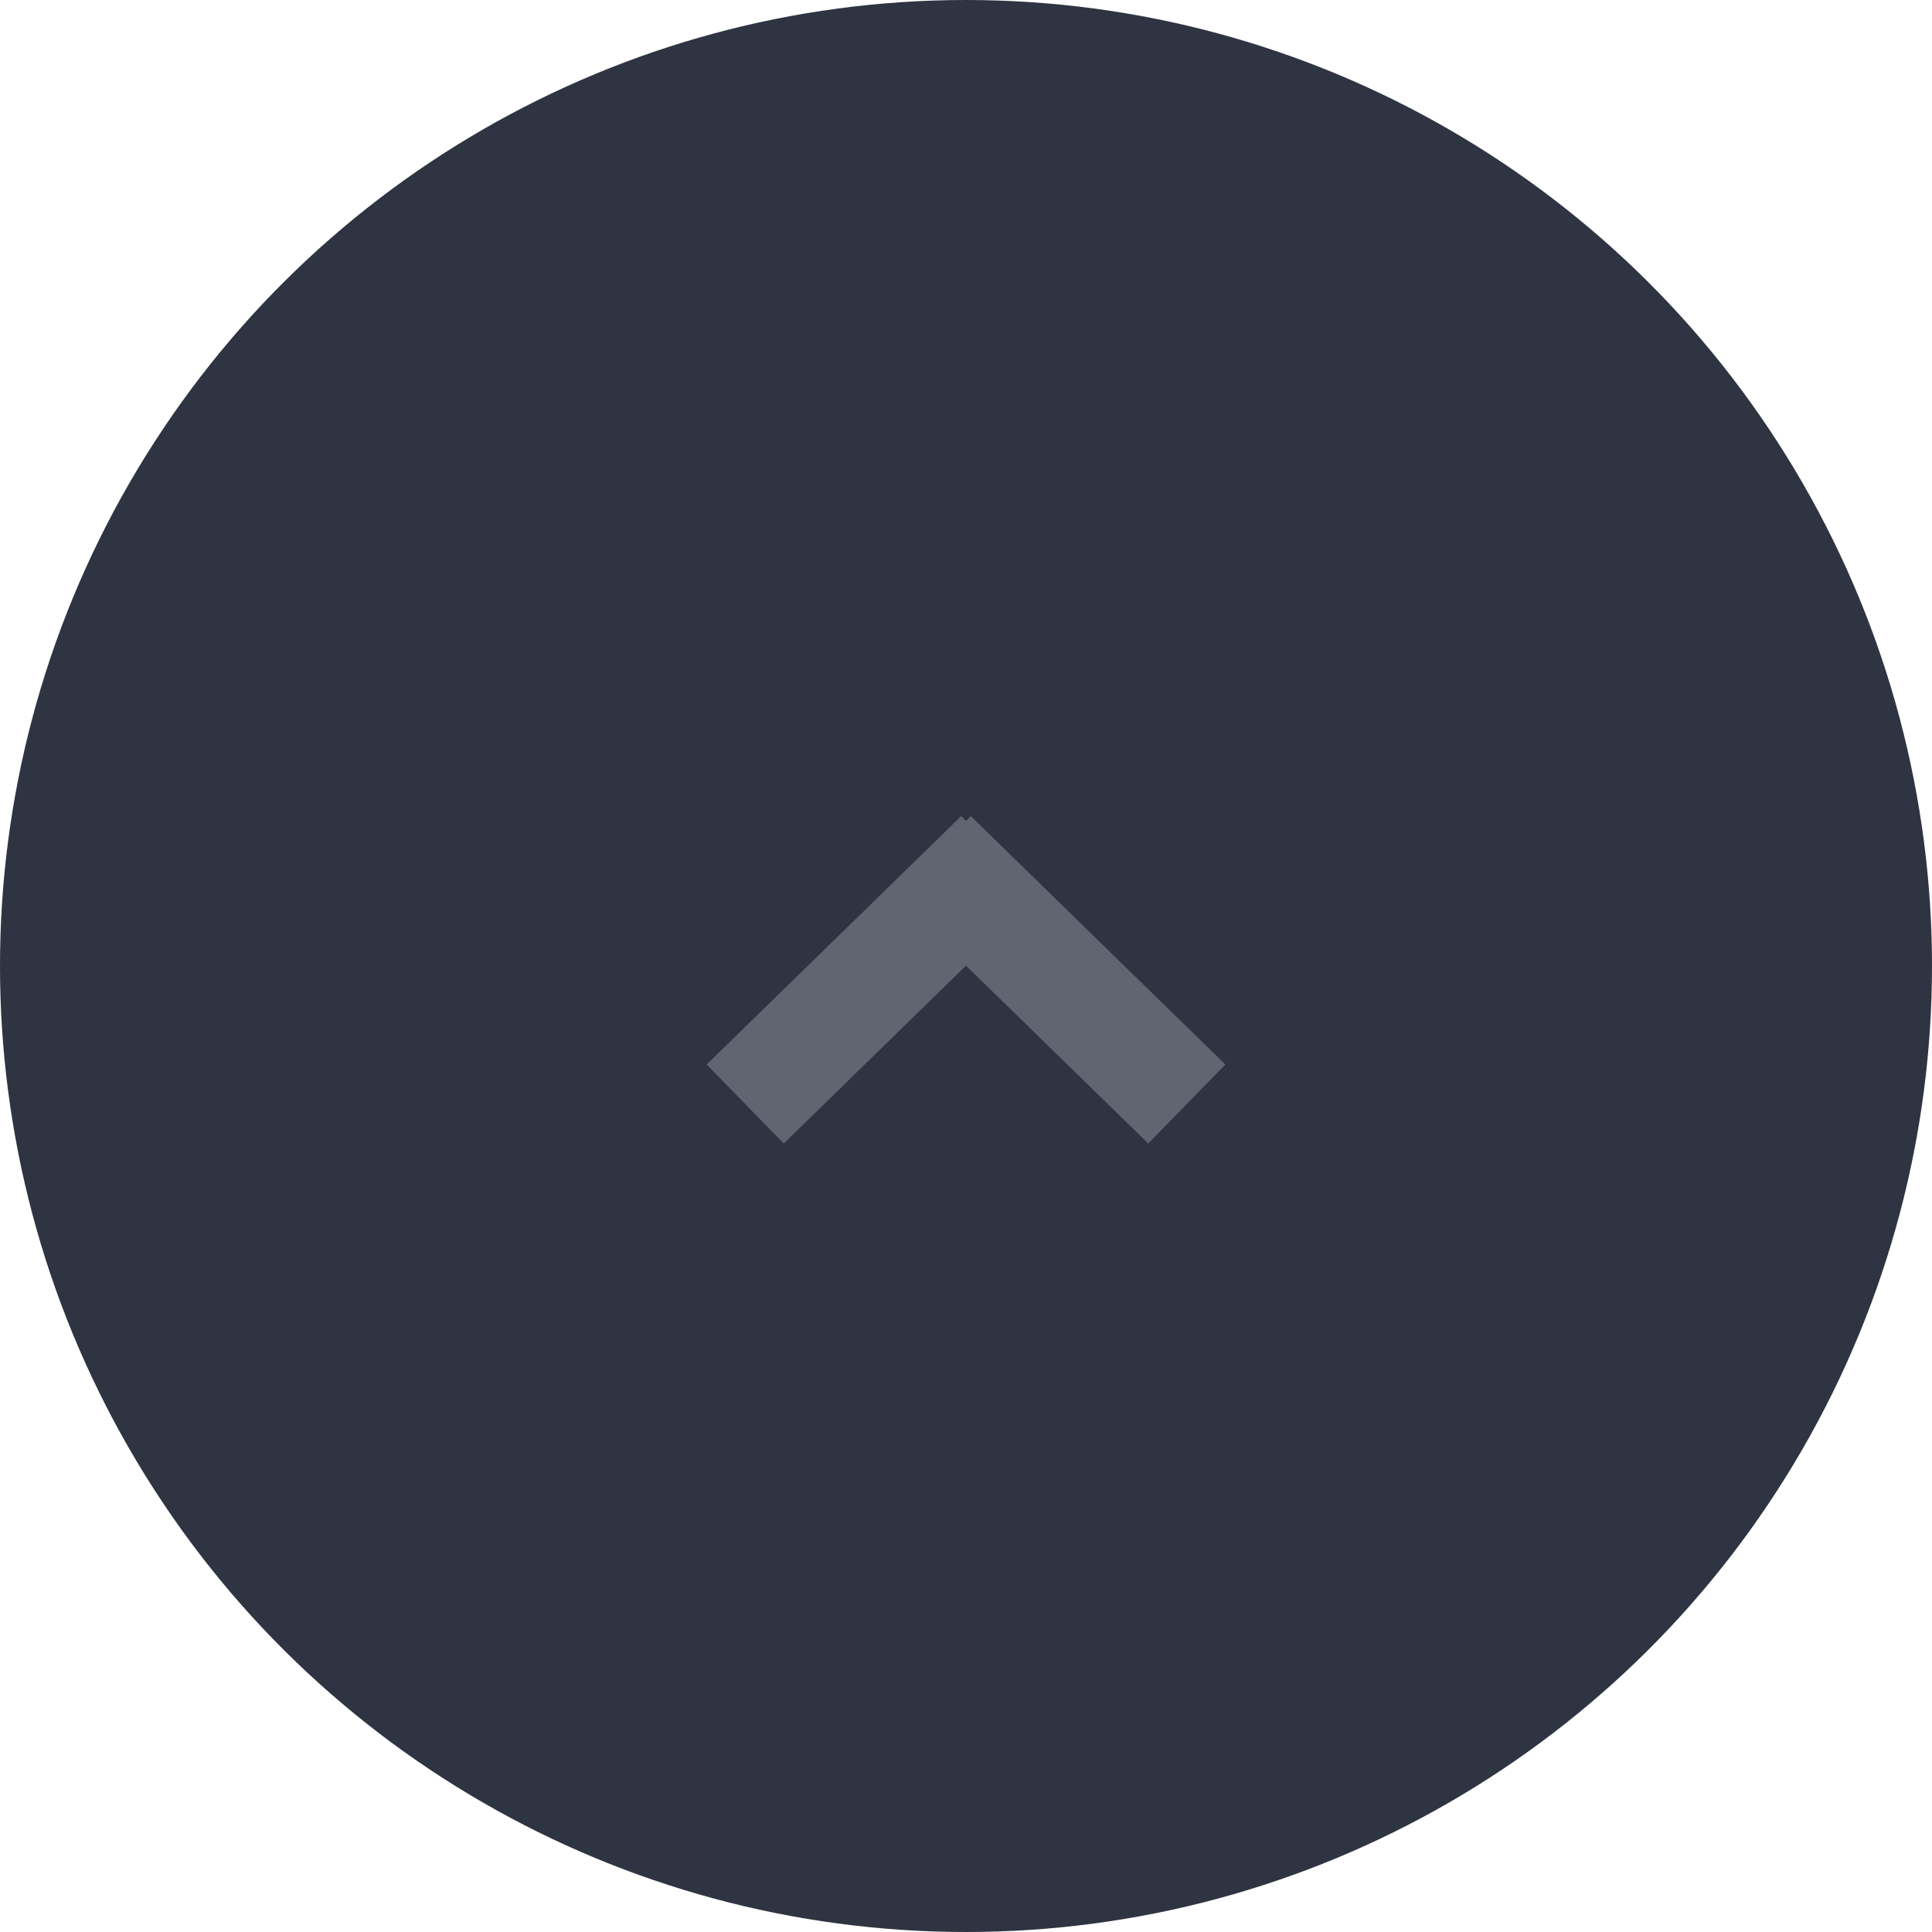 <svg width="70" height="70" viewBox="0 0 70 70" fill="none" xmlns="http://www.w3.org/2000/svg">
<circle r="35" transform="matrix(4.37114e-08 1 1 -4.37114e-08 35 35)" fill="#2E3441"/>
<path d="M25.603 38.569L34.826 29.569L37.62 32.431L28.397 41.431L25.603 38.569ZM41.603 41.431L32.38 32.431L35.174 29.569L44.397 38.569L41.603 41.431Z" fill="#606571"/>
</svg>

